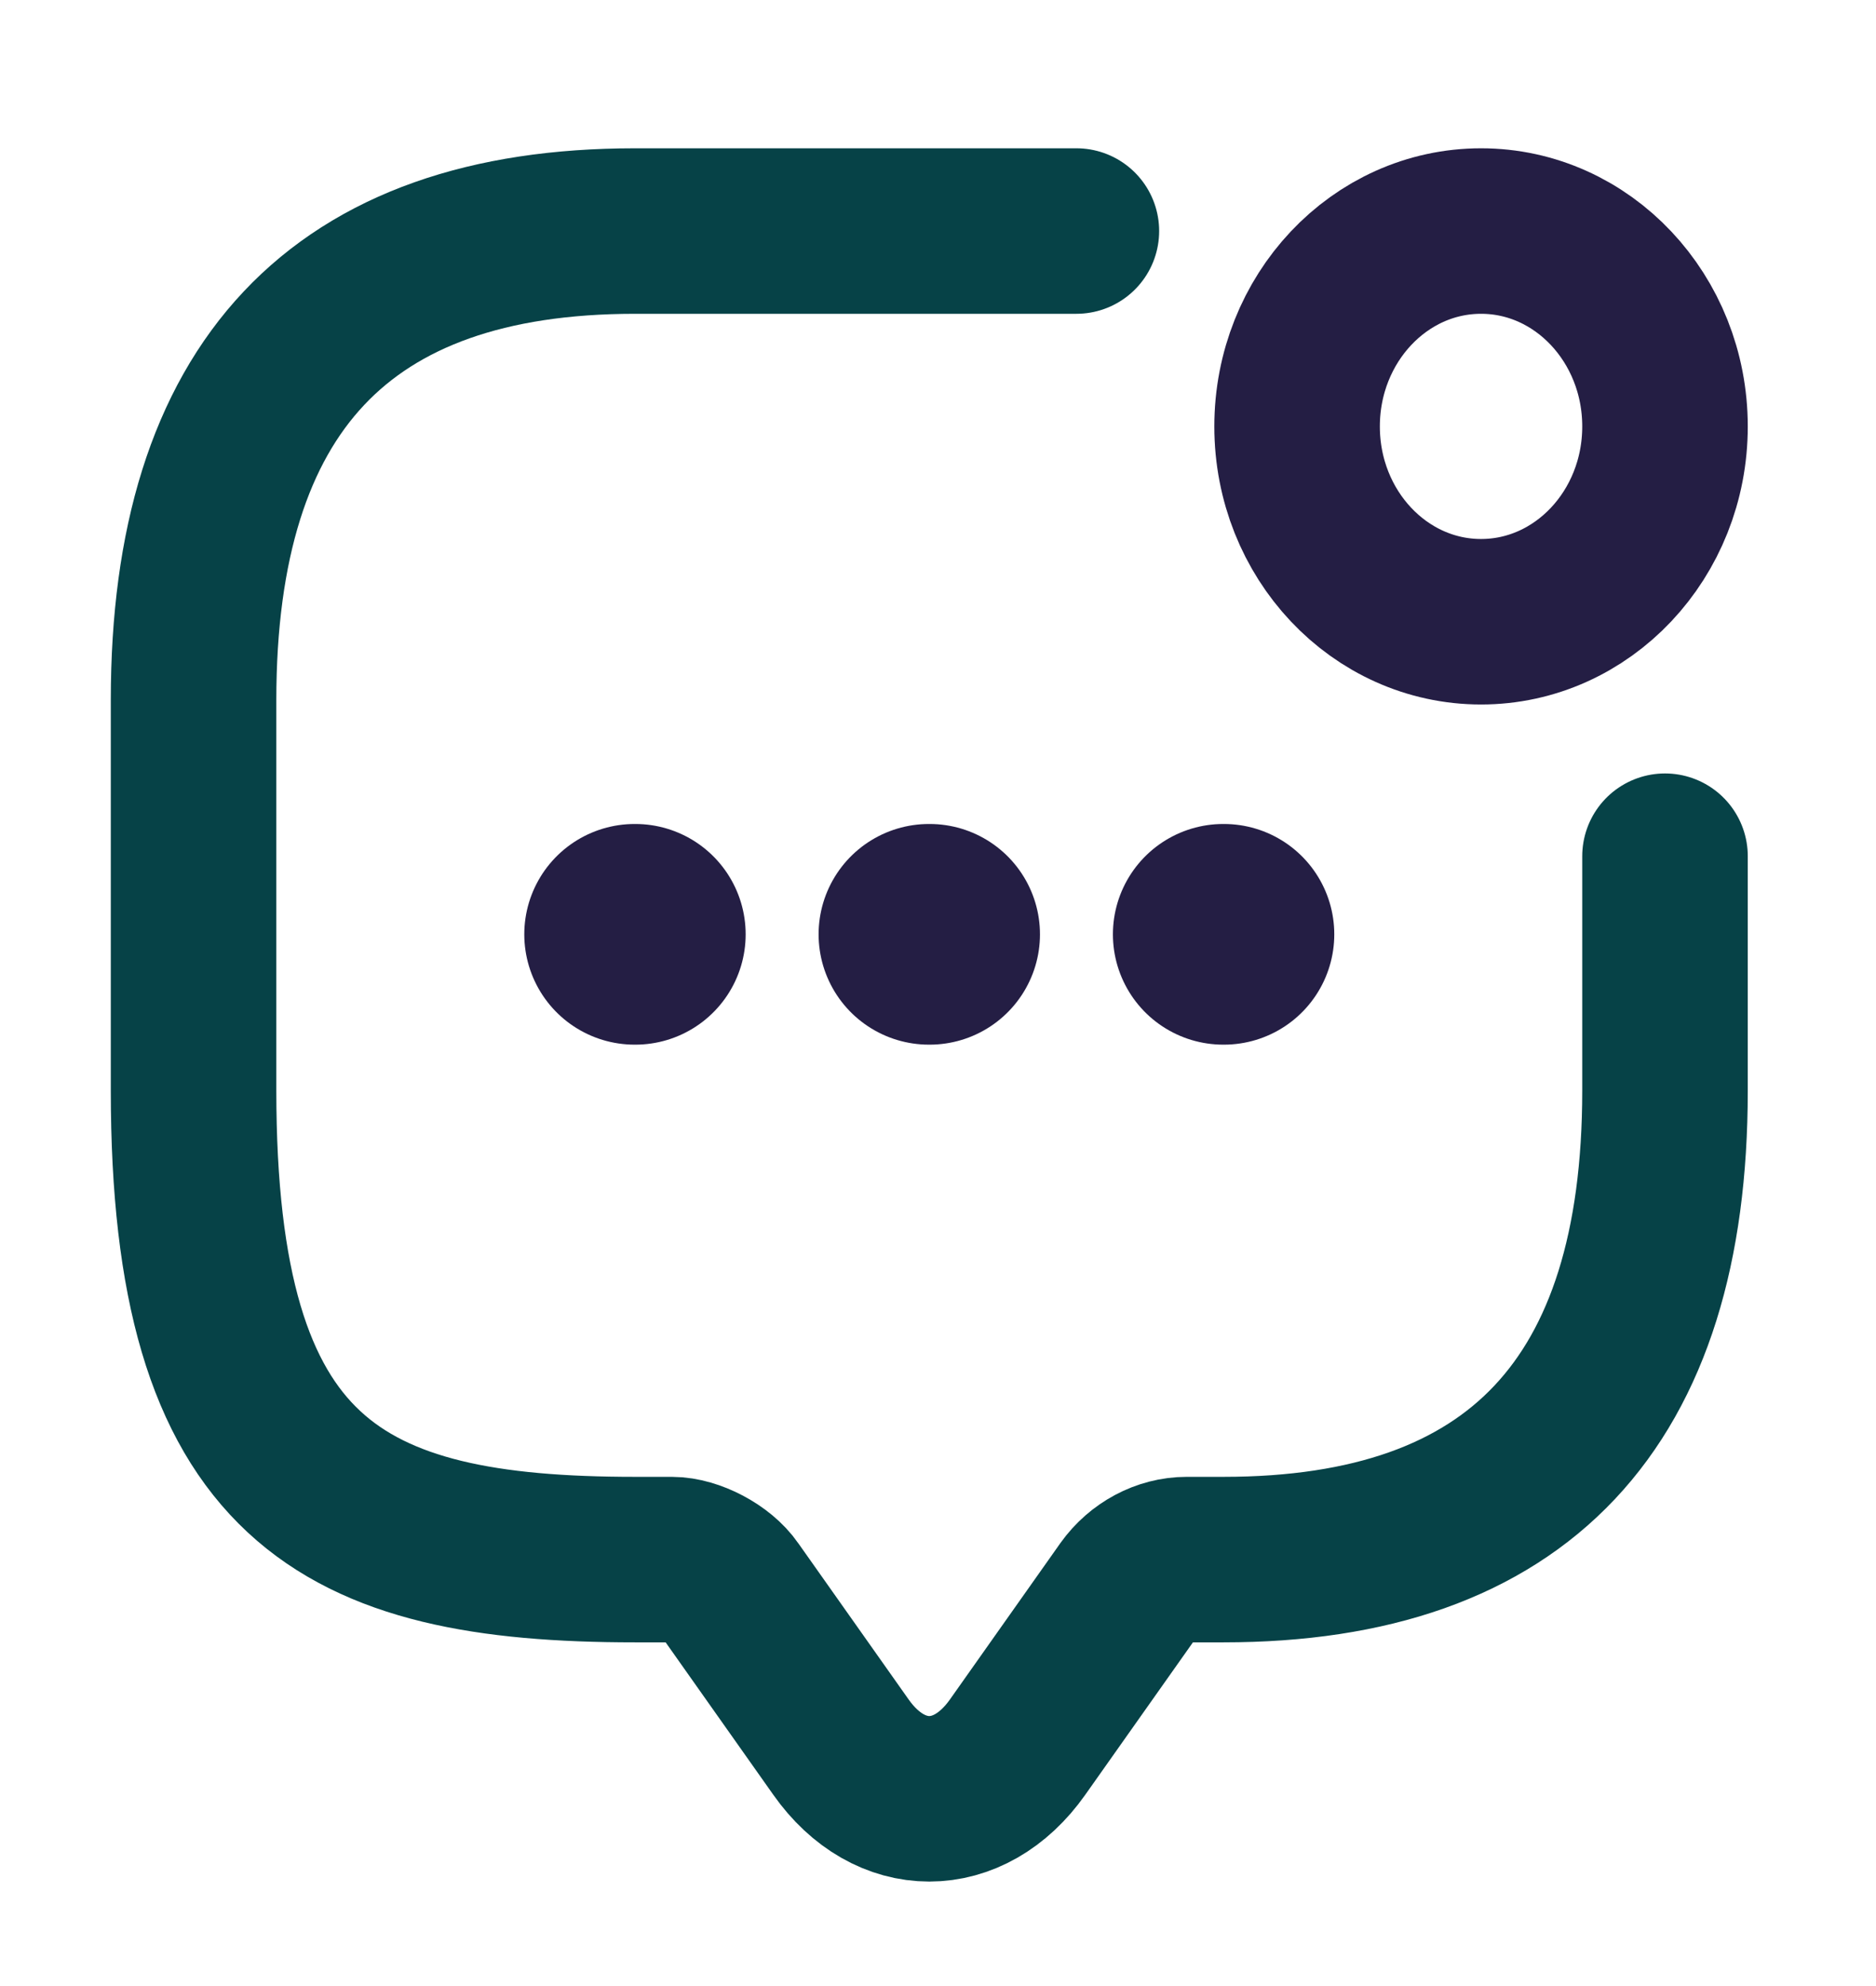 <svg width="17" height="18" viewBox="0 0 17 18" fill="none" xmlns="http://www.w3.org/2000/svg">
<g id="vuesax/twotone/message-notif">
<g id="message-notif">
<path id="Vector" d="M15.088 7.76V9.885C15.088 12.719 13.754 14.135 11.088 14.135H10.754C10.548 14.135 10.348 14.242 10.221 14.419L9.221 15.835C8.781 16.459 8.061 16.459 7.621 15.835L6.621 14.419C6.514 14.263 6.268 14.135 6.088 14.135H5.754C3.088 14.135 1.754 13.427 1.754 9.885V6.344C1.754 3.51 3.088 2.094 5.754 2.094H9.754" stroke="#064247" stroke-width="1.5" stroke-miterlimit="10" stroke-linecap="round" stroke-linejoin="round"/>
<path id="Vector_2" opacity="0.9" d="M13.421 5.635C14.341 5.635 15.088 4.843 15.088 3.865C15.088 2.887 14.341 2.094 13.421 2.094C12.501 2.094 11.754 2.887 11.754 3.865C11.754 4.843 12.501 5.635 13.421 5.635Z" stroke="#0D0630" stroke-width="1.5" stroke-linecap="round" stroke-linejoin="round"/>
<path id="Vector_3" opacity="0.9" d="M11.085 8.468H11.091" stroke="#0D0630" stroke-width="2" stroke-linecap="round" stroke-linejoin="round"/>
<path id="Vector_4" opacity="0.9" d="M8.418 8.468H8.424" stroke="#0D0630" stroke-width="2" stroke-linecap="round" stroke-linejoin="round"/>
<path id="Vector_5" opacity="0.9" d="M5.751 8.468H5.757" stroke="#0D0630" stroke-width="2" stroke-linecap="round" stroke-linejoin="round"/>
</g>
</g>
</svg>
